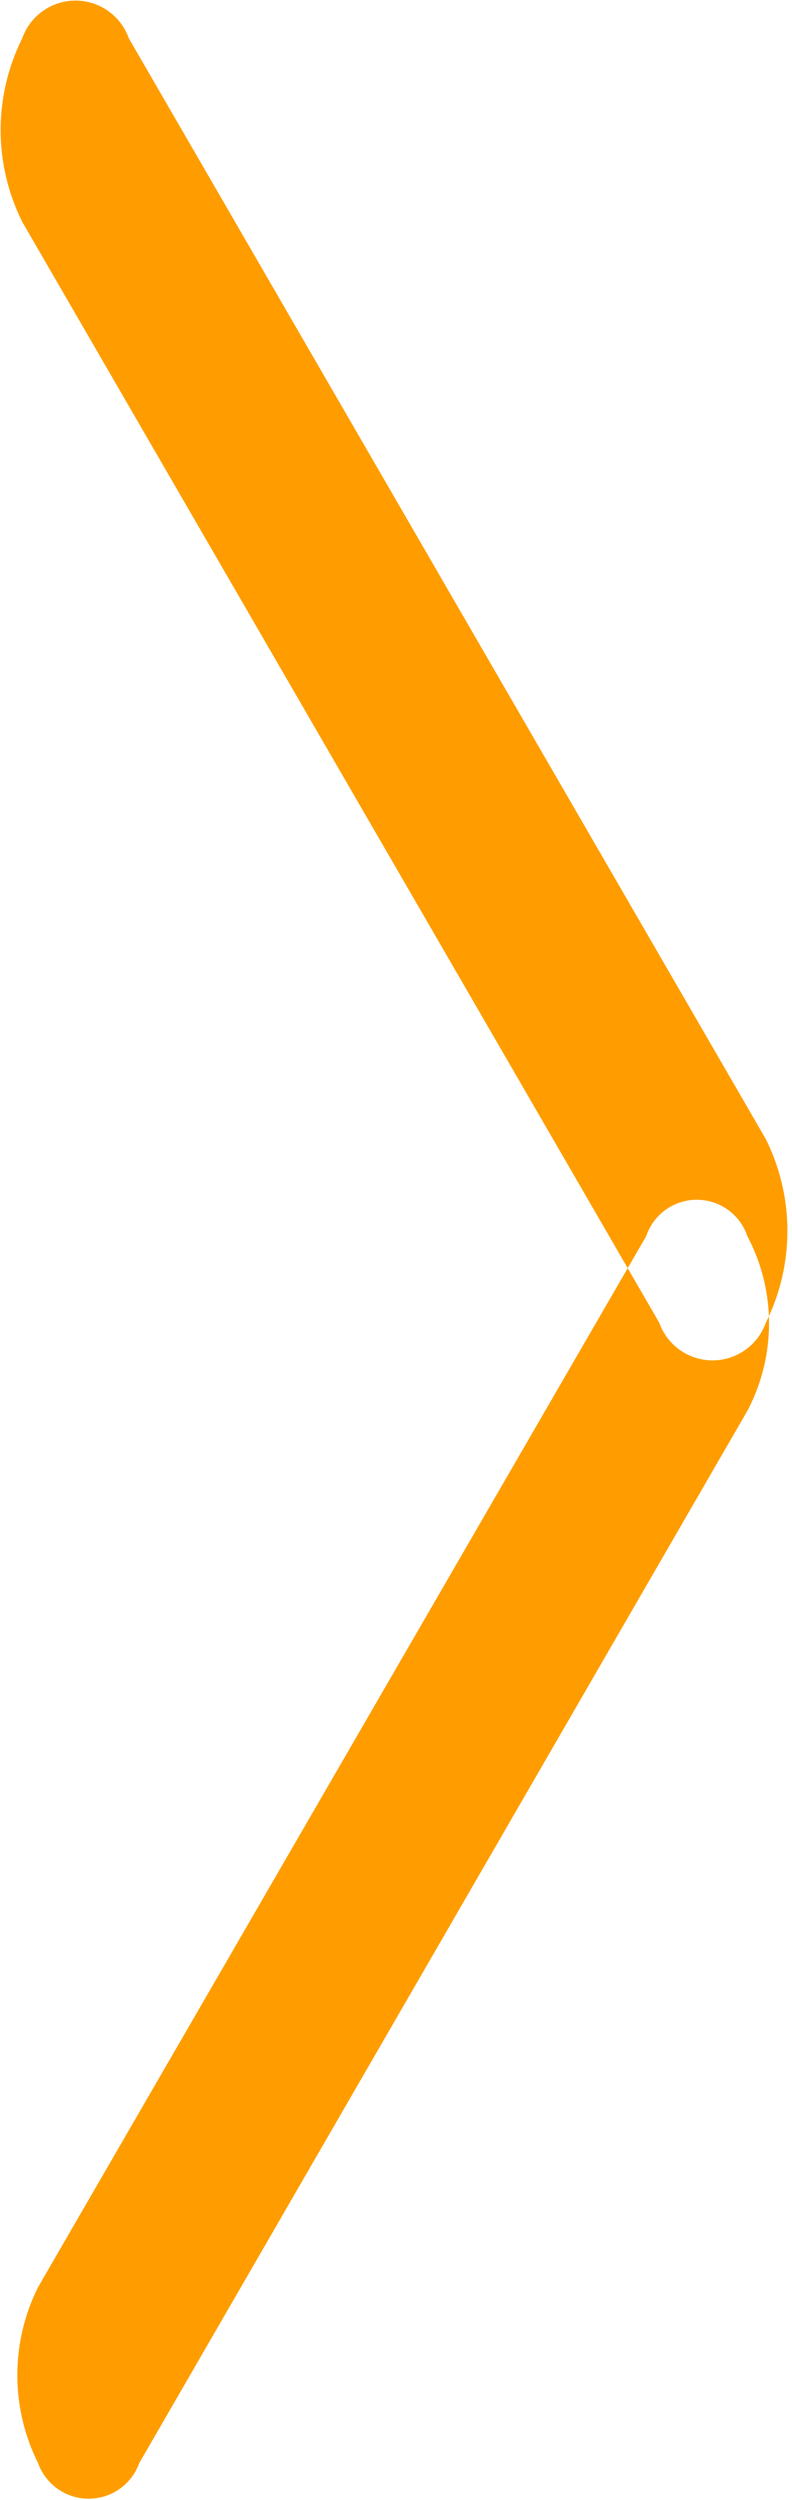 <svg xmlns="http://www.w3.org/2000/svg" width="6.03" height="19.03" viewBox="0 0 6.03 19.03">
  <defs>
    <style>
      .cls-1 {
        fill: #ff9d00;
        fill-rule: evenodd;
      }
    </style>
  </defs>
  <path id="Rounded_Rectangle_7_copy_2" data-name="Rounded Rectangle 7 copy 2" class="cls-1" d="M1012.17,3111.66l4.85,8.38a0.43,0.43,0,0,0,.81,0,1.567,1.567,0,0,0,0-1.4l-4.85-8.38a0.43,0.43,0,0,0-.81,0A1.567,1.567,0,0,0,1012.17,3111.66Zm0.12,15.72,4.63-8a0.406,0.406,0,0,1,.77,0,1.423,1.423,0,0,1,0,1.33l-4.63,8.01a0.409,0.409,0,0,1-.77,0A1.5,1.5,0,0,1,1012.29,3127.38Z" transform="translate(-1012 -3109.97)"/>
</svg>
